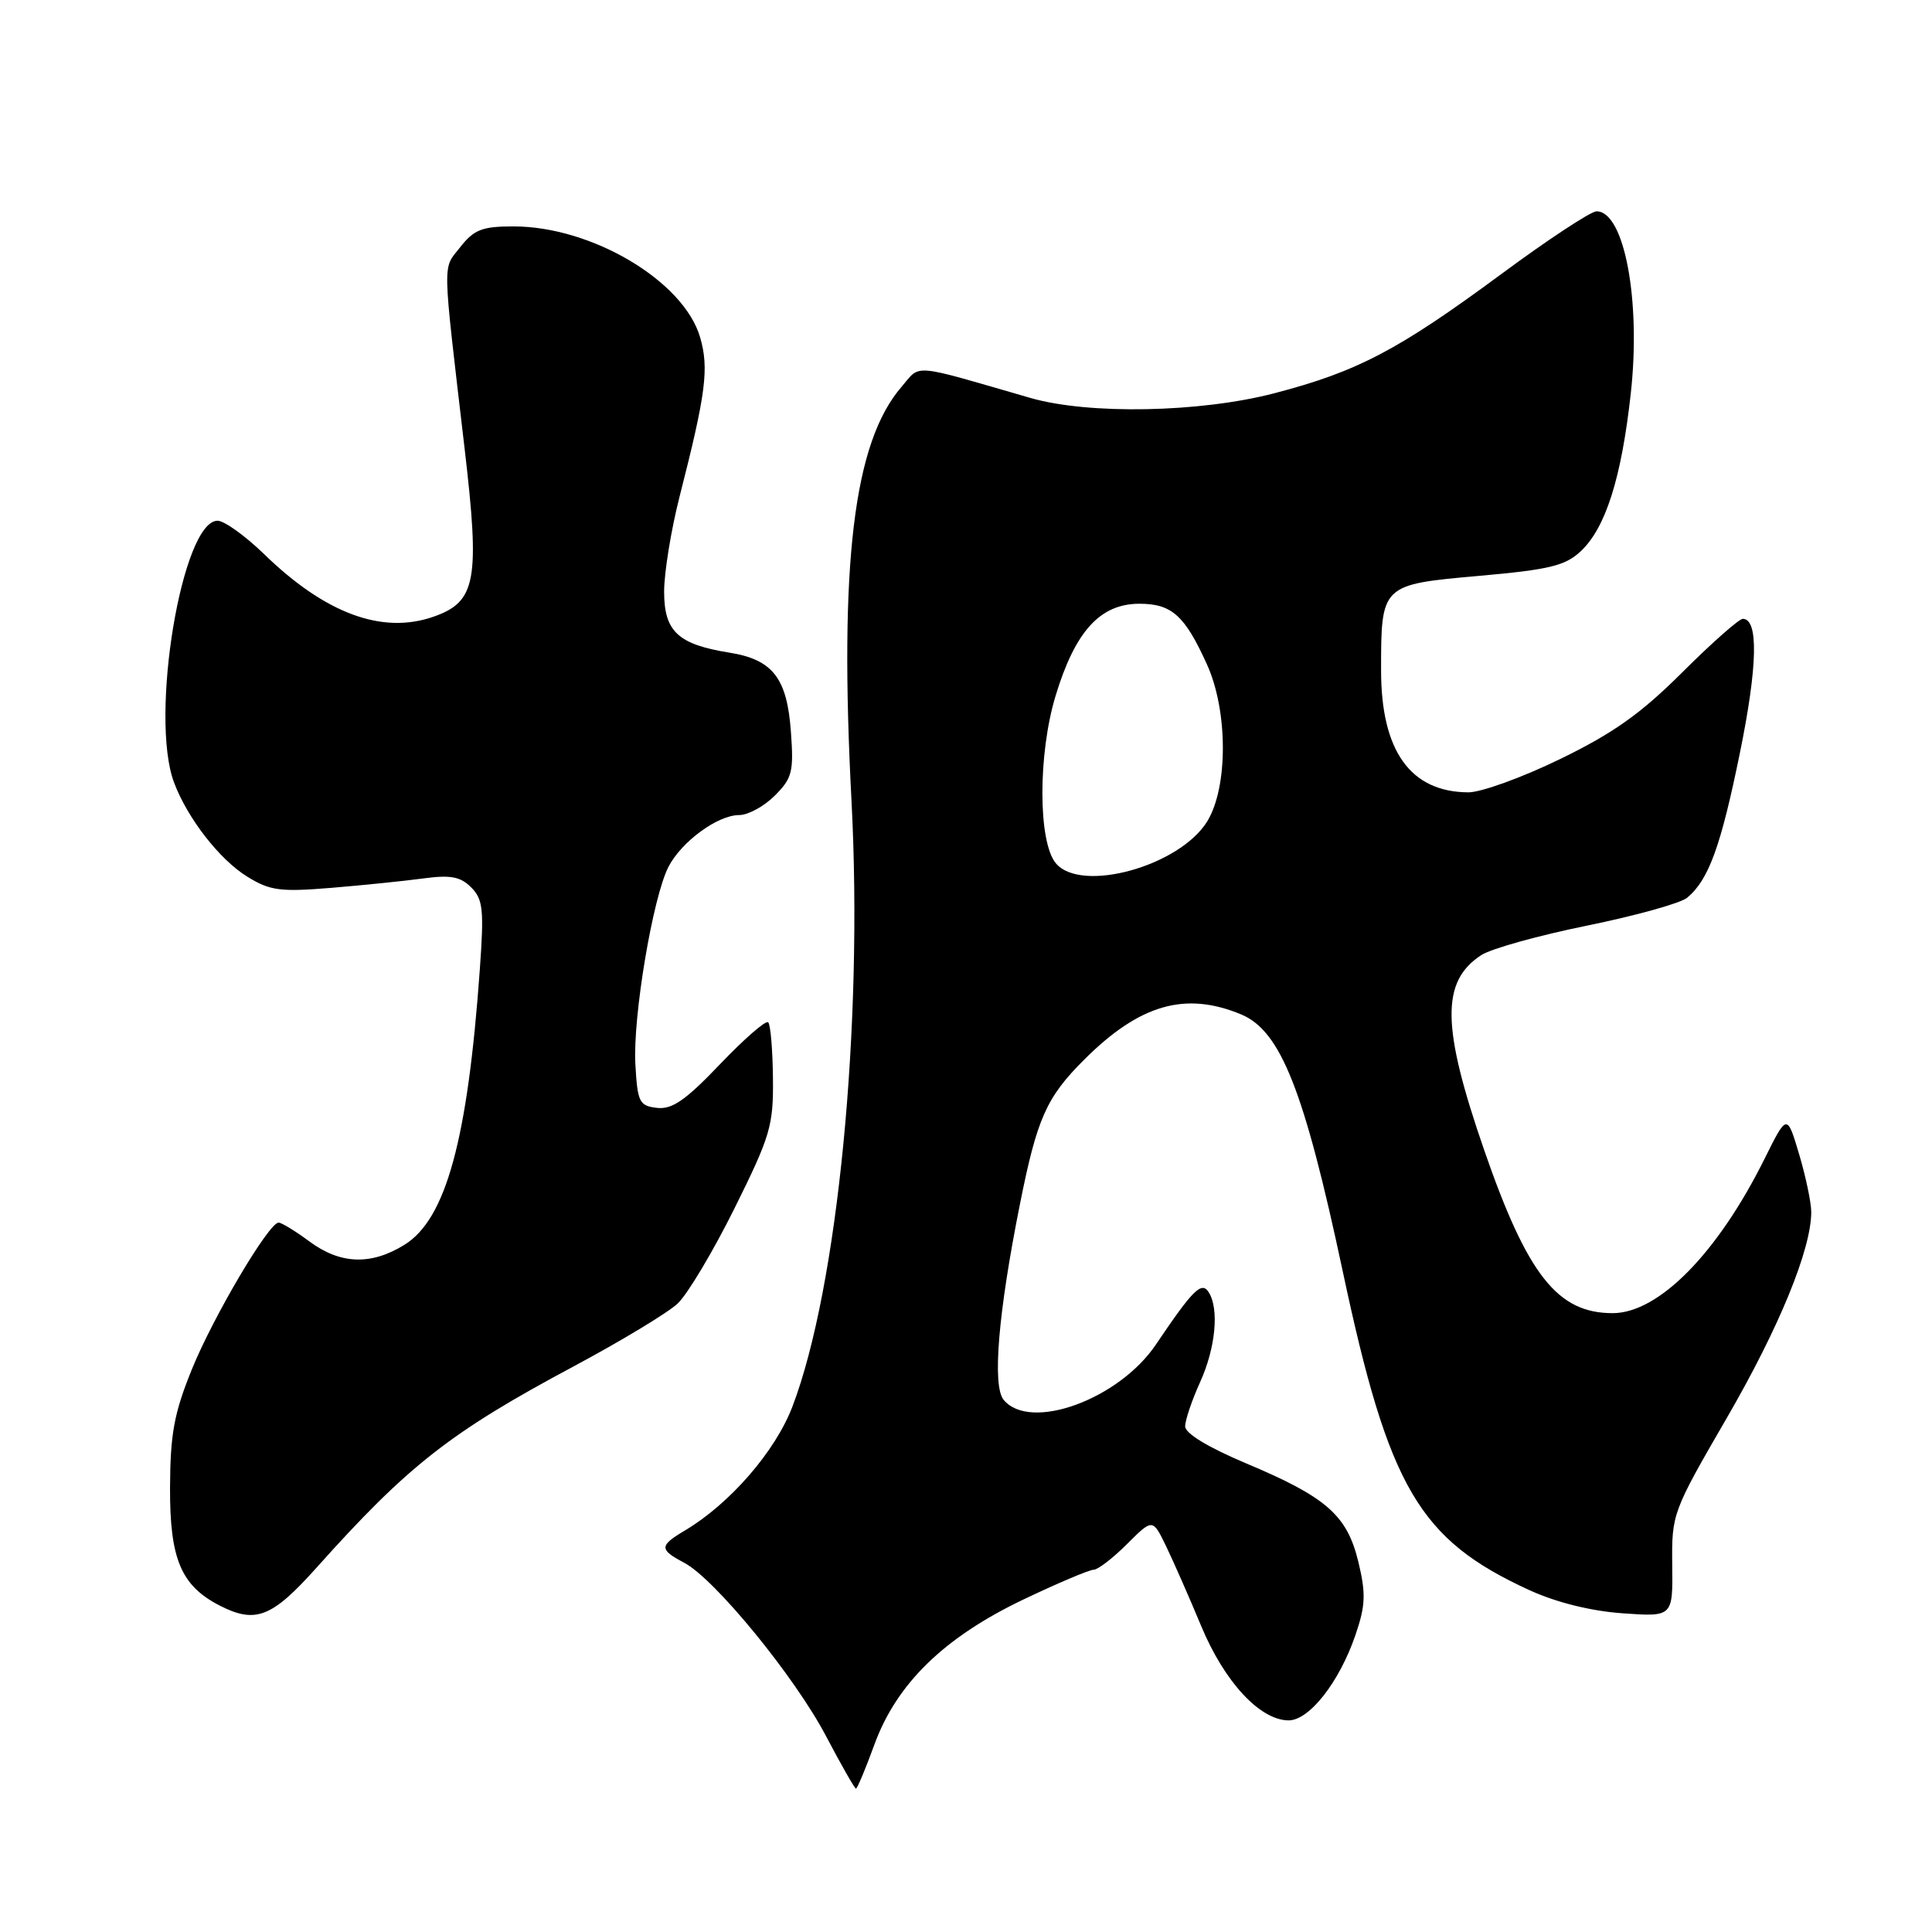 <?xml version="1.0" encoding="UTF-8" standalone="no"?>
<!DOCTYPE svg PUBLIC "-//W3C//DTD SVG 1.1//EN" "http://www.w3.org/Graphics/SVG/1.1/DTD/svg11.dtd" >
<svg xmlns="http://www.w3.org/2000/svg" xmlns:xlink="http://www.w3.org/1999/xlink" version="1.1" viewBox="0 0 256 256">
 <g >
 <path fill="currentColor"
d=" M 115.86 231.17 C 118.80 223.10 125.09 216.97 135.57 211.96 C 140.14 209.78 144.34 208.00 144.91 208.00 C 145.47 208.00 147.46 206.47 149.33 204.60 C 152.73 201.21 152.73 201.21 154.50 204.85 C 155.47 206.86 157.57 211.63 159.16 215.45 C 162.23 222.83 166.90 227.89 170.70 227.96 C 173.46 228.01 177.47 222.90 179.61 216.63 C 180.94 212.74 181.00 211.17 180.00 207.00 C 178.51 200.78 175.78 198.38 165.11 193.90 C 160.08 191.78 157.03 189.93 157.04 189.00 C 157.04 188.18 157.93 185.54 159.02 183.14 C 161.07 178.63 161.57 173.44 160.16 171.23 C 159.22 169.74 158.08 170.87 153.17 178.15 C 148.26 185.44 136.50 189.72 132.99 185.49 C 131.46 183.64 132.26 174.00 135.14 159.59 C 137.41 148.20 138.64 145.42 143.64 140.43 C 150.99 133.08 157.06 131.33 164.47 134.42 C 169.71 136.61 172.82 144.50 177.93 168.50 C 184.03 197.17 188.03 204.00 202.67 210.71 C 206.22 212.33 210.79 213.47 214.99 213.77 C 221.66 214.24 221.66 214.24 221.58 207.37 C 221.50 200.60 221.60 200.32 228.82 187.87 C 235.75 175.91 240.00 165.54 240.00 160.59 C 240.00 159.37 239.28 155.93 238.40 152.96 C 236.79 147.56 236.79 147.56 233.82 153.53 C 227.60 166.05 219.79 173.99 213.70 174.00 C 206.38 174.01 202.39 168.95 196.66 152.39 C 191.01 136.06 190.92 130.06 196.27 126.56 C 197.56 125.71 203.88 123.95 210.29 122.65 C 216.71 121.34 222.68 119.68 223.55 118.96 C 226.41 116.59 228.02 112.15 230.55 99.74 C 232.90 88.24 233.03 82.00 230.93 82.00 C 230.43 82.00 226.83 85.18 222.93 89.07 C 217.45 94.54 213.78 97.15 206.74 100.57 C 201.74 103.01 196.26 104.99 194.57 104.99 C 186.89 104.95 183.00 99.52 183.00 88.82 C 183.00 77.48 183.02 77.46 195.93 76.31 C 205.32 75.48 207.40 74.97 209.46 73.04 C 212.75 69.95 214.84 63.38 216.08 52.20 C 217.46 39.85 215.24 28.00 211.55 28.00 C 210.79 28.00 205.07 31.77 198.84 36.38 C 185.25 46.41 179.86 49.24 168.85 52.11 C 158.99 54.68 144.24 54.96 136.50 52.72 C 120.50 48.09 122.06 48.23 119.44 51.28 C 113.10 58.64 111.18 74.65 112.83 106.15 C 114.39 135.98 111.01 170.62 105.00 186.38 C 102.74 192.31 96.71 199.26 90.75 202.80 C 87.34 204.83 87.33 205.31 90.67 207.08 C 94.73 209.23 105.31 222.17 109.44 230.02 C 111.46 233.86 113.25 237.00 113.42 237.00 C 113.59 237.00 114.69 234.38 115.86 231.17 Z  M 41.91 207.76 C 54.07 194.17 59.65 189.80 75.96 181.08 C 82.26 177.71 88.49 173.95 89.79 172.73 C 91.10 171.50 94.49 165.82 97.33 160.10 C 102.09 150.51 102.49 149.15 102.42 142.85 C 102.38 139.09 102.10 135.76 101.79 135.46 C 101.49 135.15 98.62 137.65 95.42 141.00 C 90.84 145.80 89.06 147.03 87.05 146.80 C 84.71 146.52 84.47 146.06 84.19 141.01 C 83.84 134.75 86.50 118.87 88.58 114.85 C 90.31 111.51 95.10 108.00 97.95 108.00 C 99.13 108.00 101.25 106.84 102.66 105.43 C 104.97 103.12 105.19 102.26 104.80 96.97 C 104.29 89.84 102.39 87.40 96.66 86.48 C 89.82 85.38 88.00 83.67 88.00 78.39 C 88.00 75.89 88.92 70.21 90.05 65.79 C 93.55 52.08 93.97 48.81 92.76 44.67 C 90.57 37.22 78.41 30.00 68.04 30.00 C 63.89 30.00 62.81 30.42 60.99 32.74 C 58.61 35.77 58.57 33.84 61.57 59.50 C 63.61 76.92 63.09 79.74 57.46 81.71 C 50.65 84.10 43.10 81.31 34.97 73.40 C 32.47 70.98 29.71 69.00 28.83 69.00 C 24.12 69.00 19.79 94.98 23.06 103.68 C 24.82 108.40 29.09 113.89 32.73 116.14 C 35.76 118.02 37.11 118.20 43.84 117.65 C 48.05 117.30 53.56 116.74 56.07 116.40 C 59.69 115.91 61.01 116.15 62.43 117.58 C 64.00 119.15 64.15 120.51 63.58 128.44 C 61.97 151.04 59.09 161.55 53.58 164.95 C 49.16 167.68 45.11 167.54 41.00 164.50 C 39.14 163.12 37.30 162.00 36.92 162.00 C 35.62 162.00 28.22 174.52 25.40 181.50 C 23.06 187.28 22.56 190.01 22.53 197.17 C 22.50 206.58 23.99 210.11 29.10 212.74 C 33.85 215.18 36.03 214.33 41.91 207.76 Z  M 139.90 114.38 C 137.54 111.54 137.53 99.92 139.87 92.20 C 142.47 83.63 145.78 80.00 150.98 80.00 C 155.26 80.00 156.99 81.55 159.92 88.02 C 162.72 94.17 162.74 104.27 159.98 108.81 C 156.34 114.77 143.24 118.40 139.90 114.38 Z "/>
</g>
</svg>